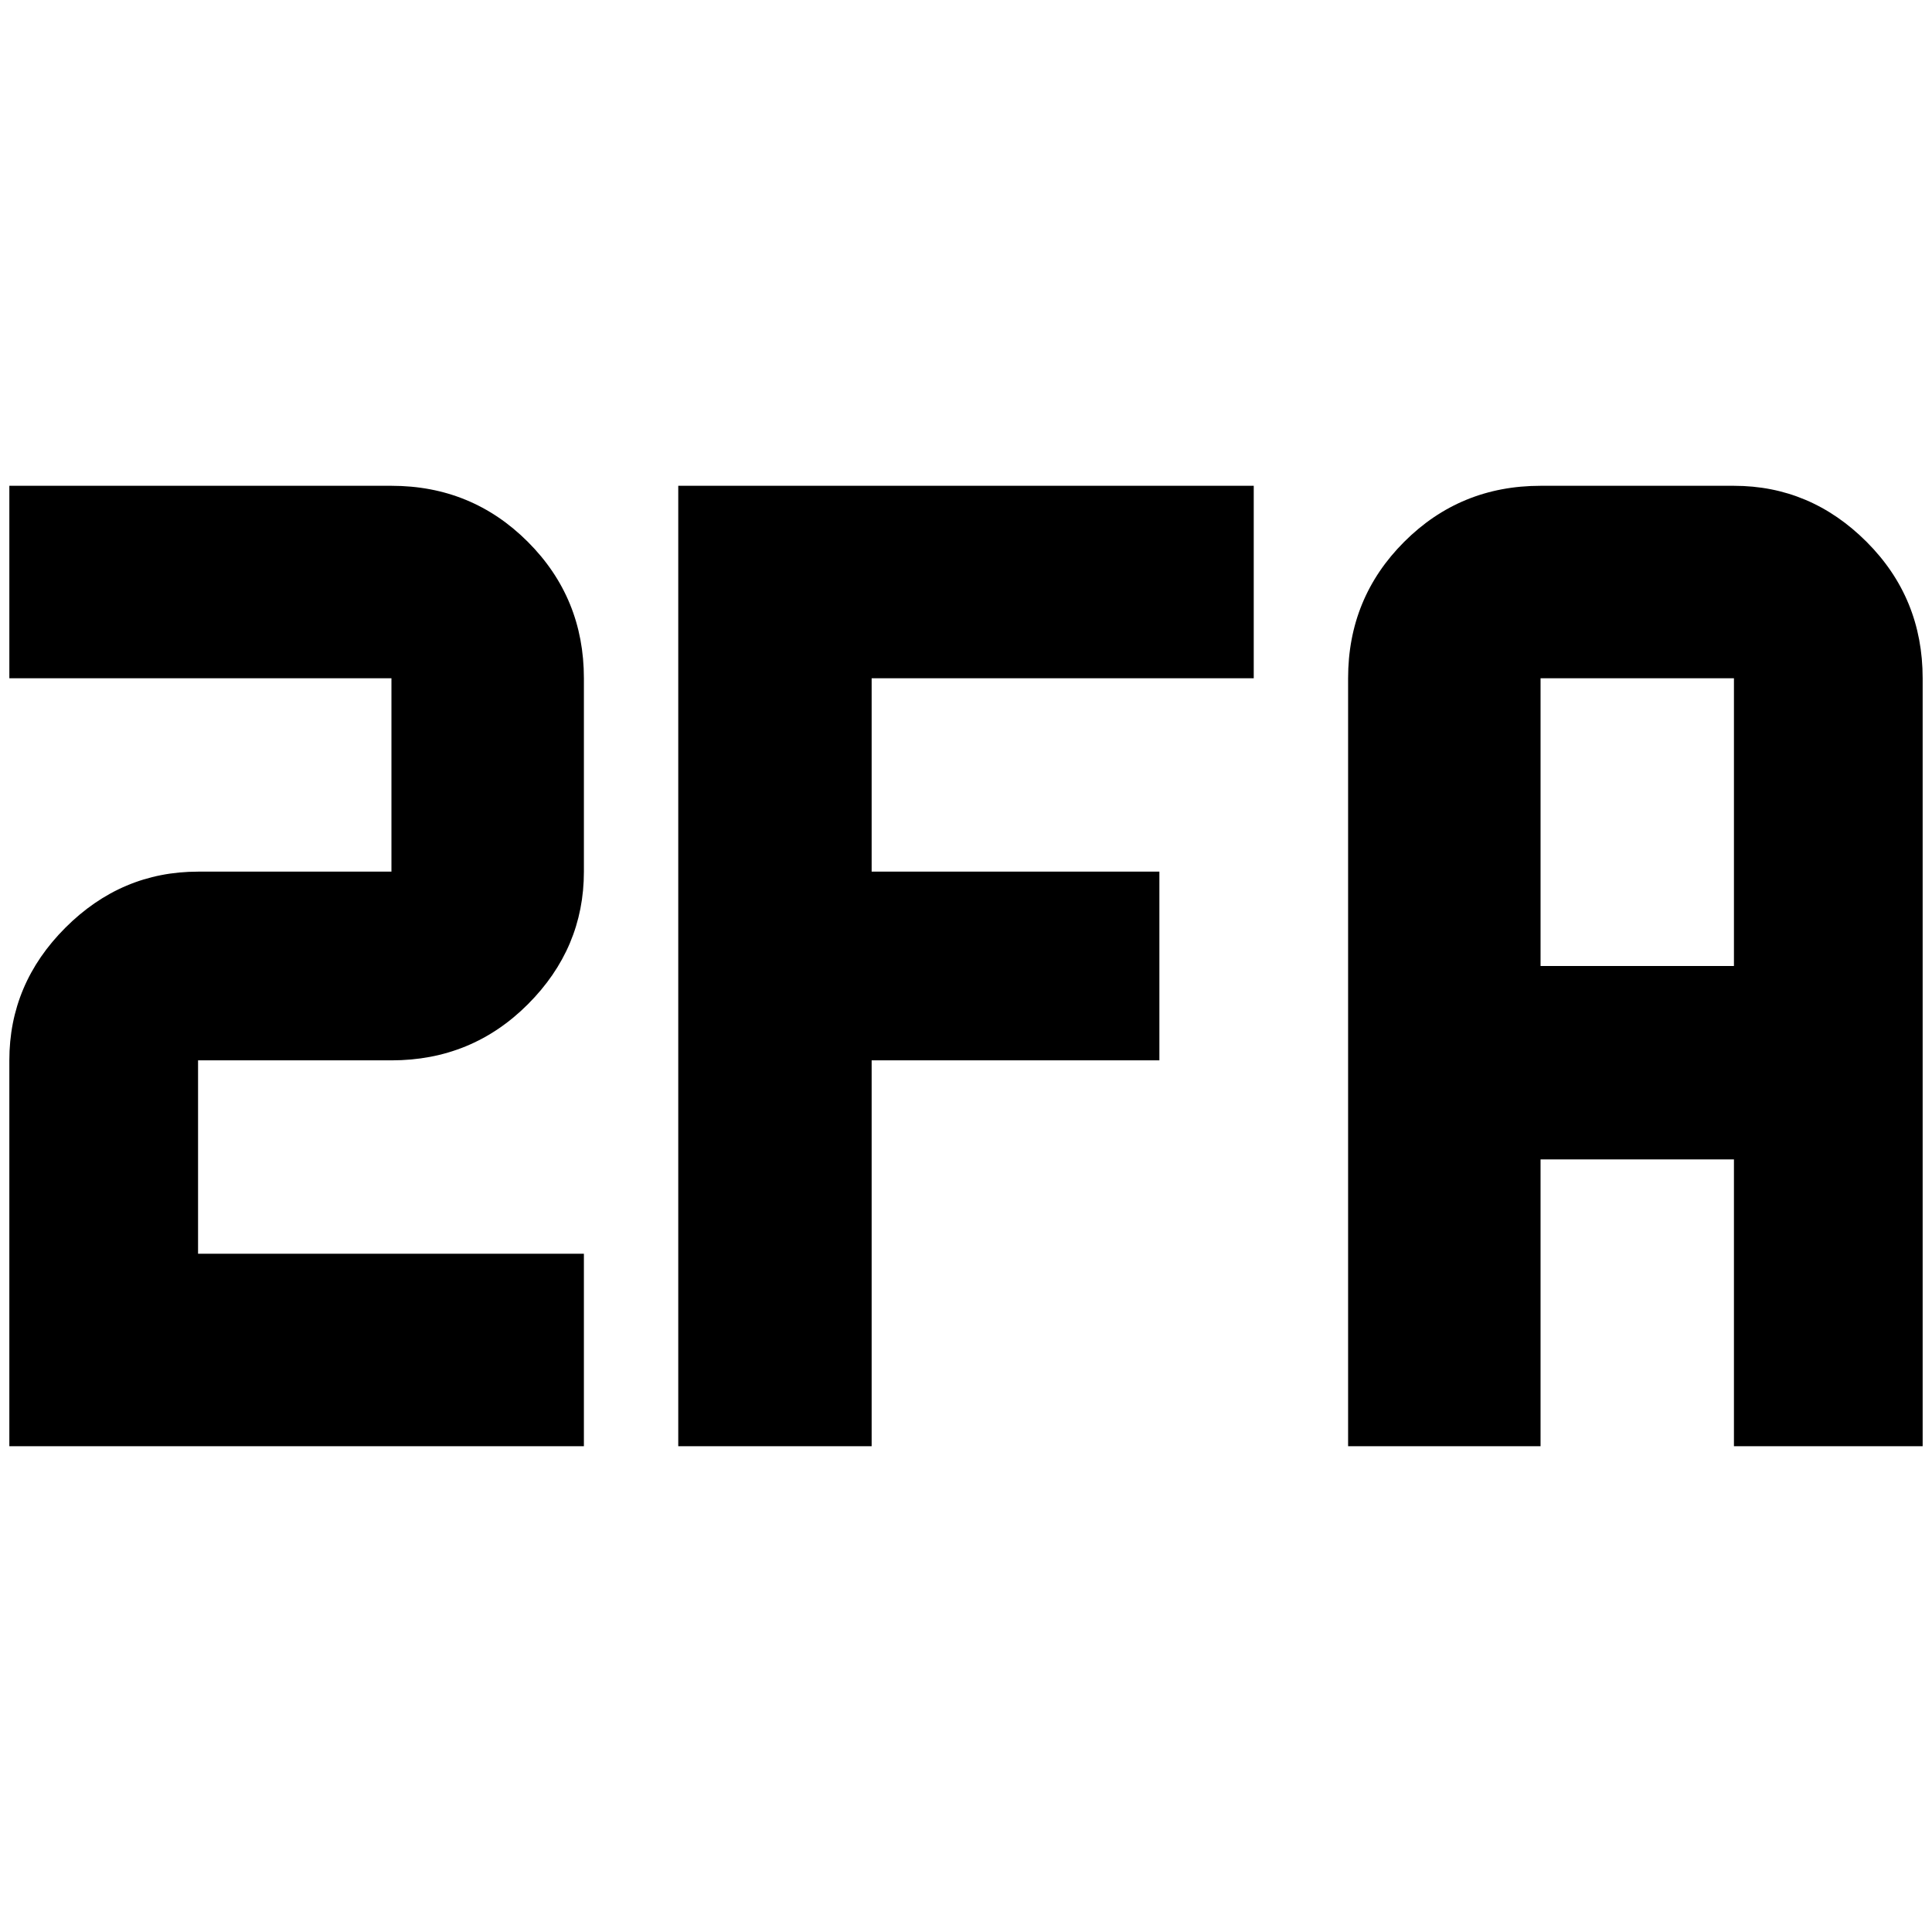 <?xml version="1.0" standalone="no"?>
<!DOCTYPE svg PUBLIC "-//W3C//DTD SVG 1.1//EN" "http://www.w3.org/Graphics/SVG/1.1/DTD/svg11.dtd" >
<svg xmlns="http://www.w3.org/2000/svg" xmlns:xlink="http://www.w3.org/1999/xlink" version="1.1" width="2048" height="2048" viewBox="-10 0 2068 2048">
   <path fill="currentColor"
d="M0 510v206h409v207h-207q-82 0 -142 60t-60 142v413h615v-206h-413v-207h207q86 0 146 -60t60 -142v-207q0 -86 -60 -146t-146 -60h-409zM716 510v1028h207v-413h308v-202h-308v-207h409v-206h-616zM1639 510q-86 0 -146 60t-60 146v822h206v-307h207v307h202v-822
q0 -86 -60 -146t-142 -60h-207zM1639 716h207v308h-207v-308z" />
</svg>
